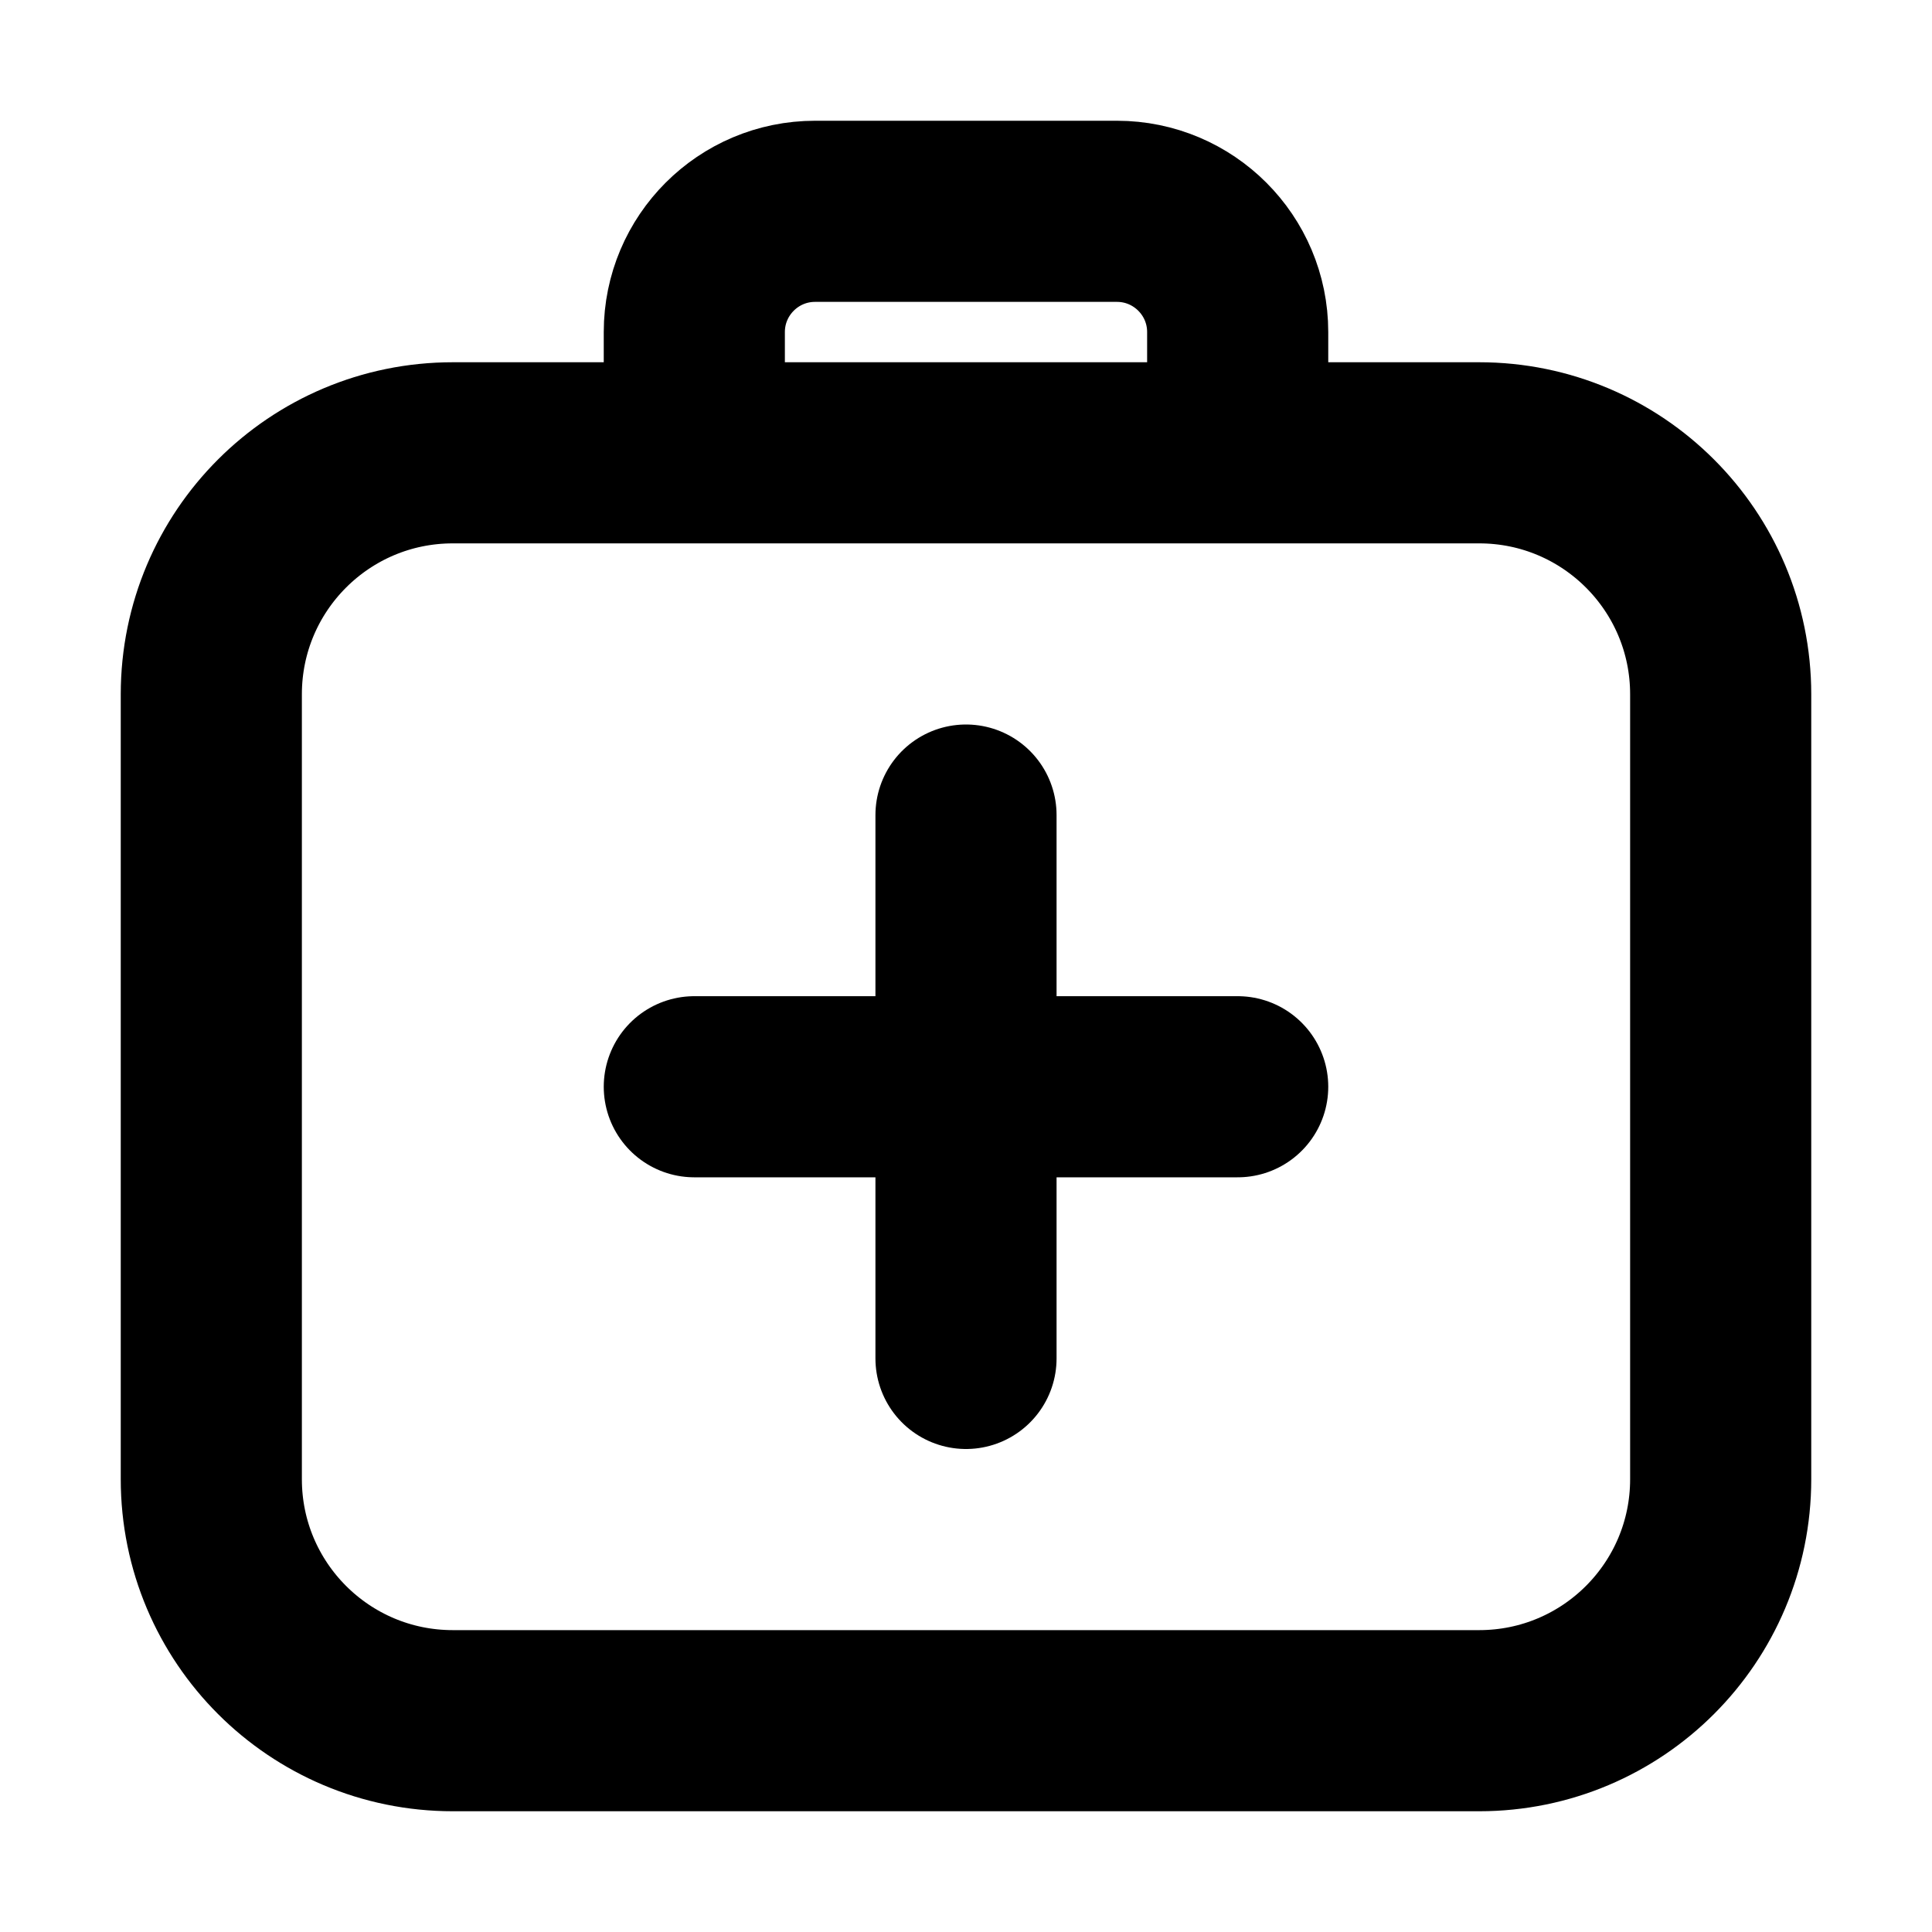 <svg width="32" height="32" viewBox="0 0 16 16" fill="none" xmlns="http://www.w3.org/2000/svg">
<rect x="0" y="0" width="16" height="16" fill="white"/>
<path d="M8 6.75V11.25M10.25 9H5.75M5.75 3.5V2.75C5.75 2.198 6.198 1.75 6.75 1.75L9.25 1.75C9.802 1.75 10.25 2.198 10.25 2.75V3.5M3.75 3.75H12.25C13.355 3.75 14.25 4.645 14.25 5.75V12.25C14.25 13.355 13.355 14.25 12.25 14.25H3.75C2.645 14.25 1.75 13.355 1.75 12.25L1.75 5.75C1.75 4.645 2.645 3.75 3.75 3.75Z" stroke="black" stroke-width="1.5" stroke-linecap="round" stroke-linejoin="round"/>
</svg>
